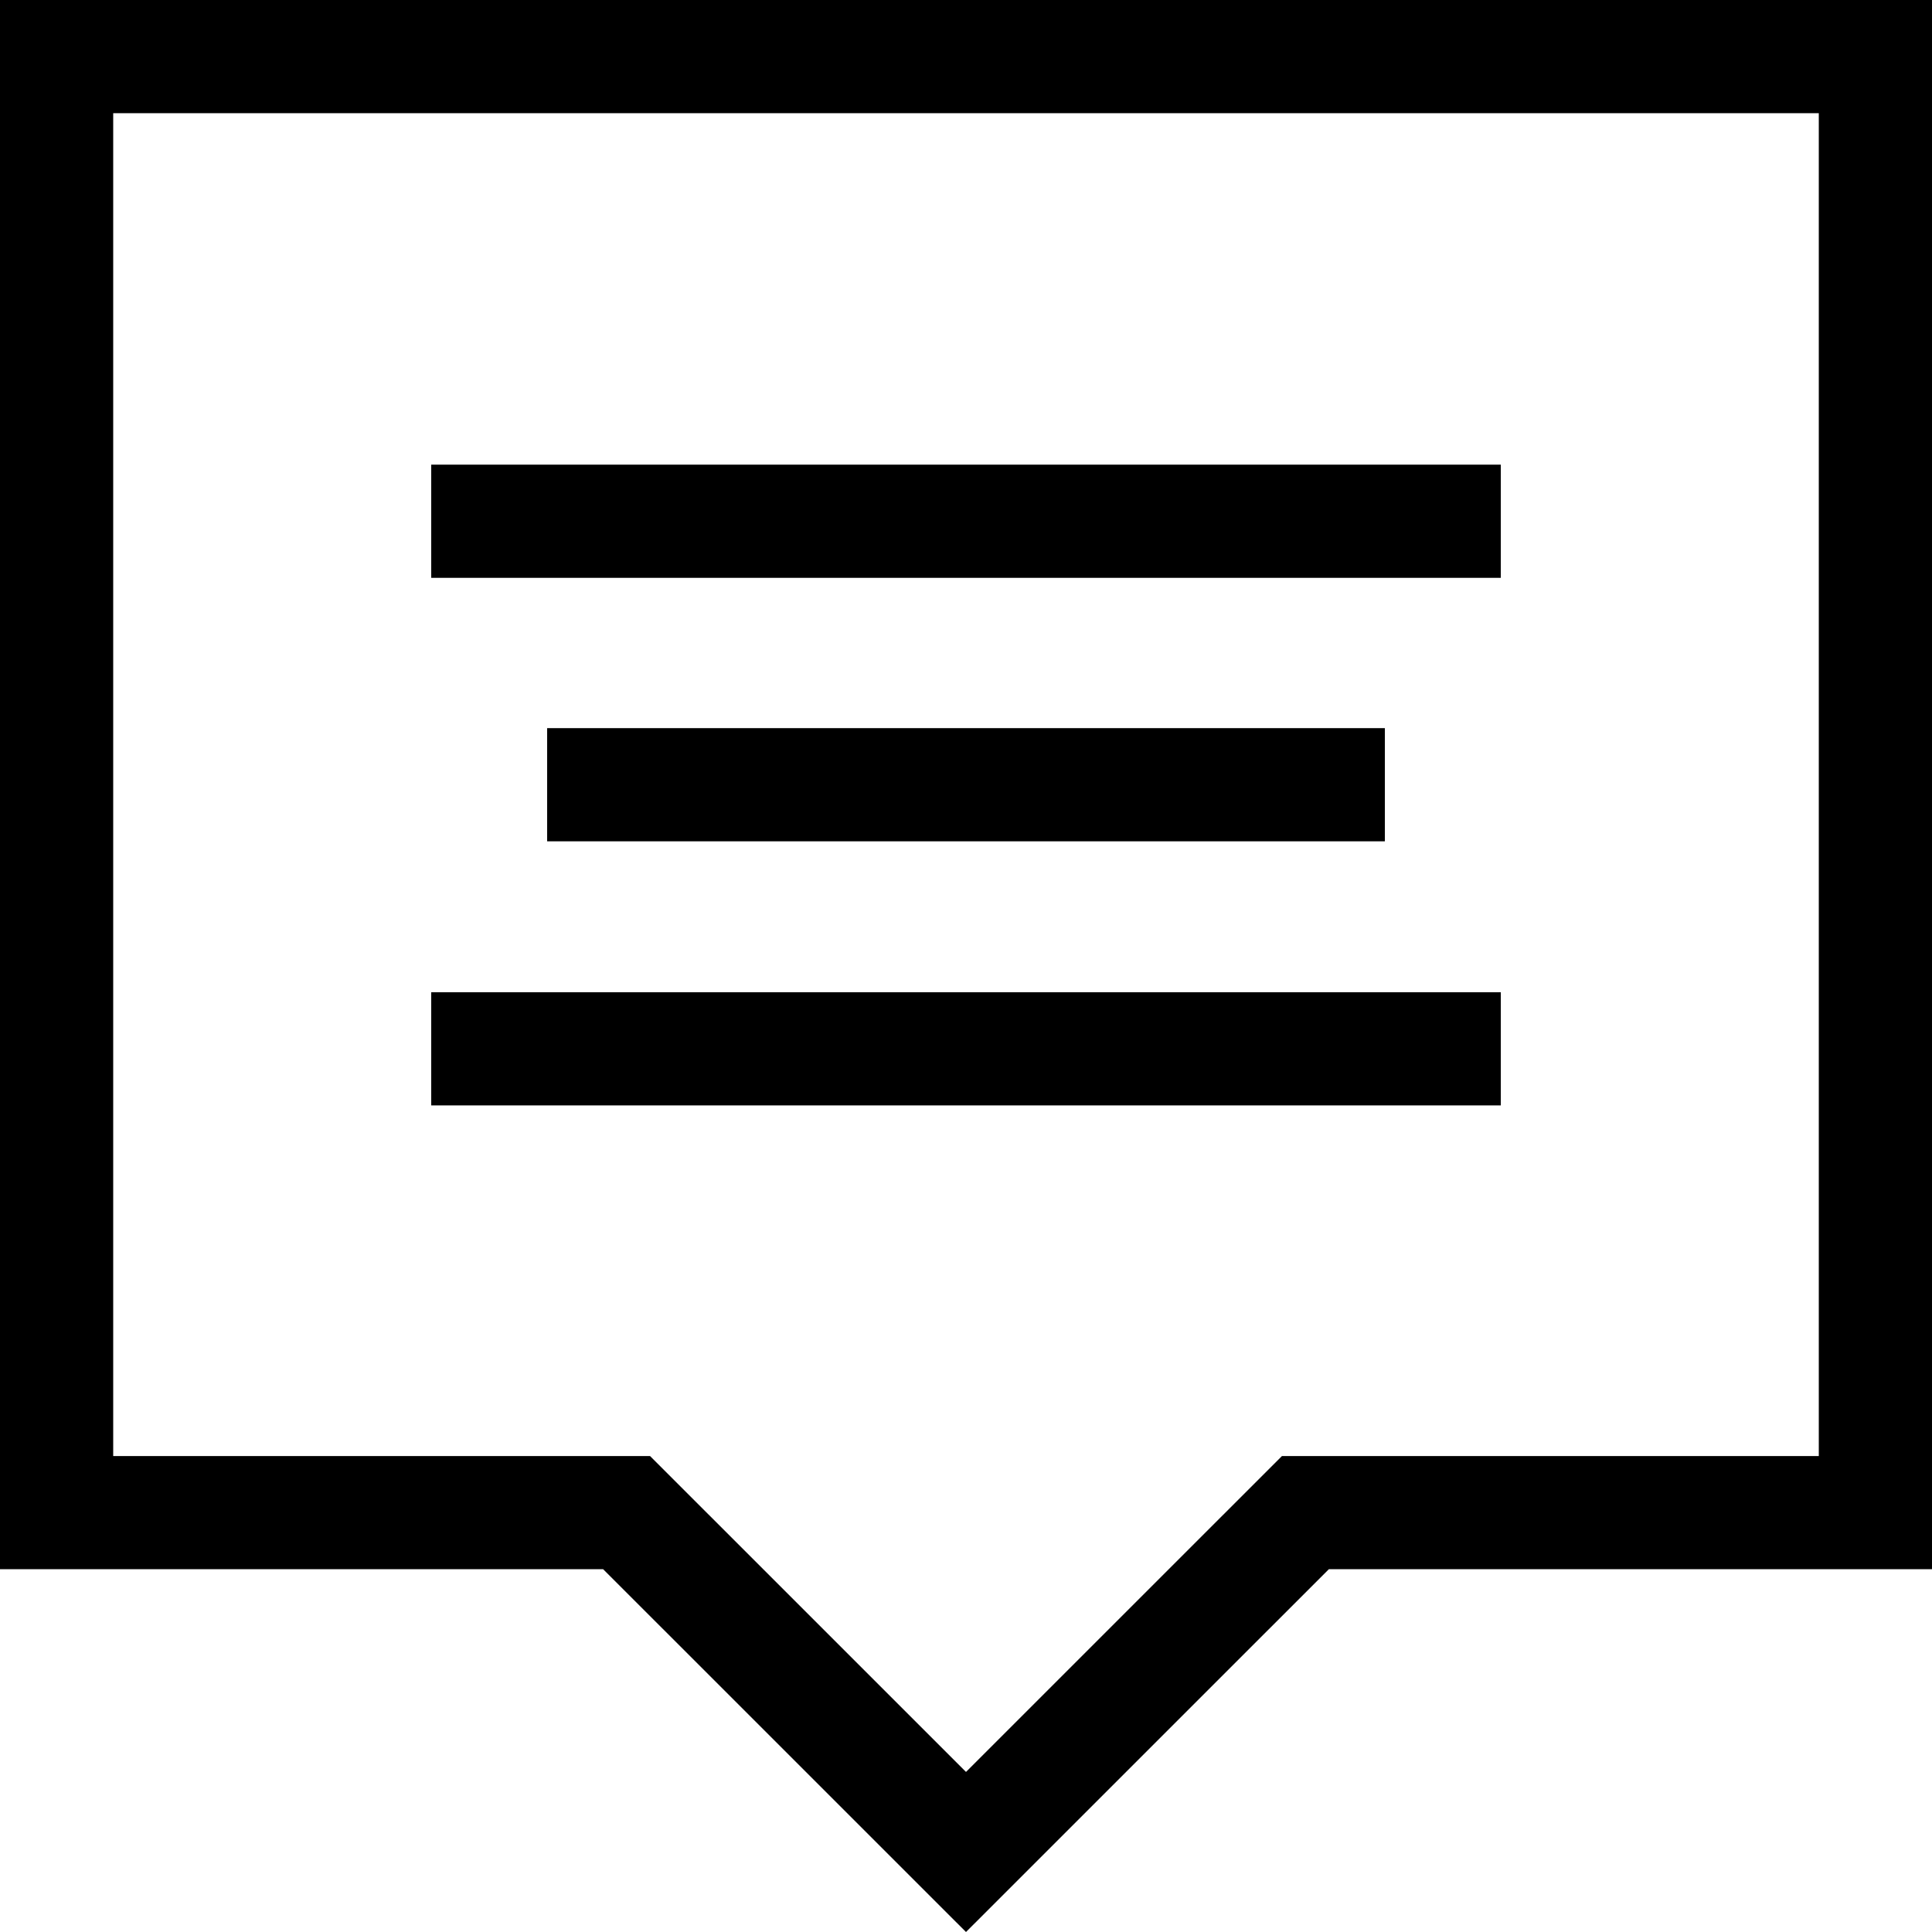 <svg id="Capa_1" enable-background="new 0 0 512 512" height="512" viewBox="0 0 512 512" width="512" xmlns="http://www.w3.org/2000/svg"><g><path d="m114.277 123.138h283.445v29.994h-283.445z"/><path d="m145 192.964h222v29.994h-222z"/><path d="m114.277 262.951h283.445v29.994h-283.445z"/><path d="m0 0v415.858h159.841l96.159 96.142 96.159-96.142h159.841v-415.858zm482 385.864h-142.268l-83.732 83.717-83.732-83.717h-142.268v-355.87h452z"/></g></svg>